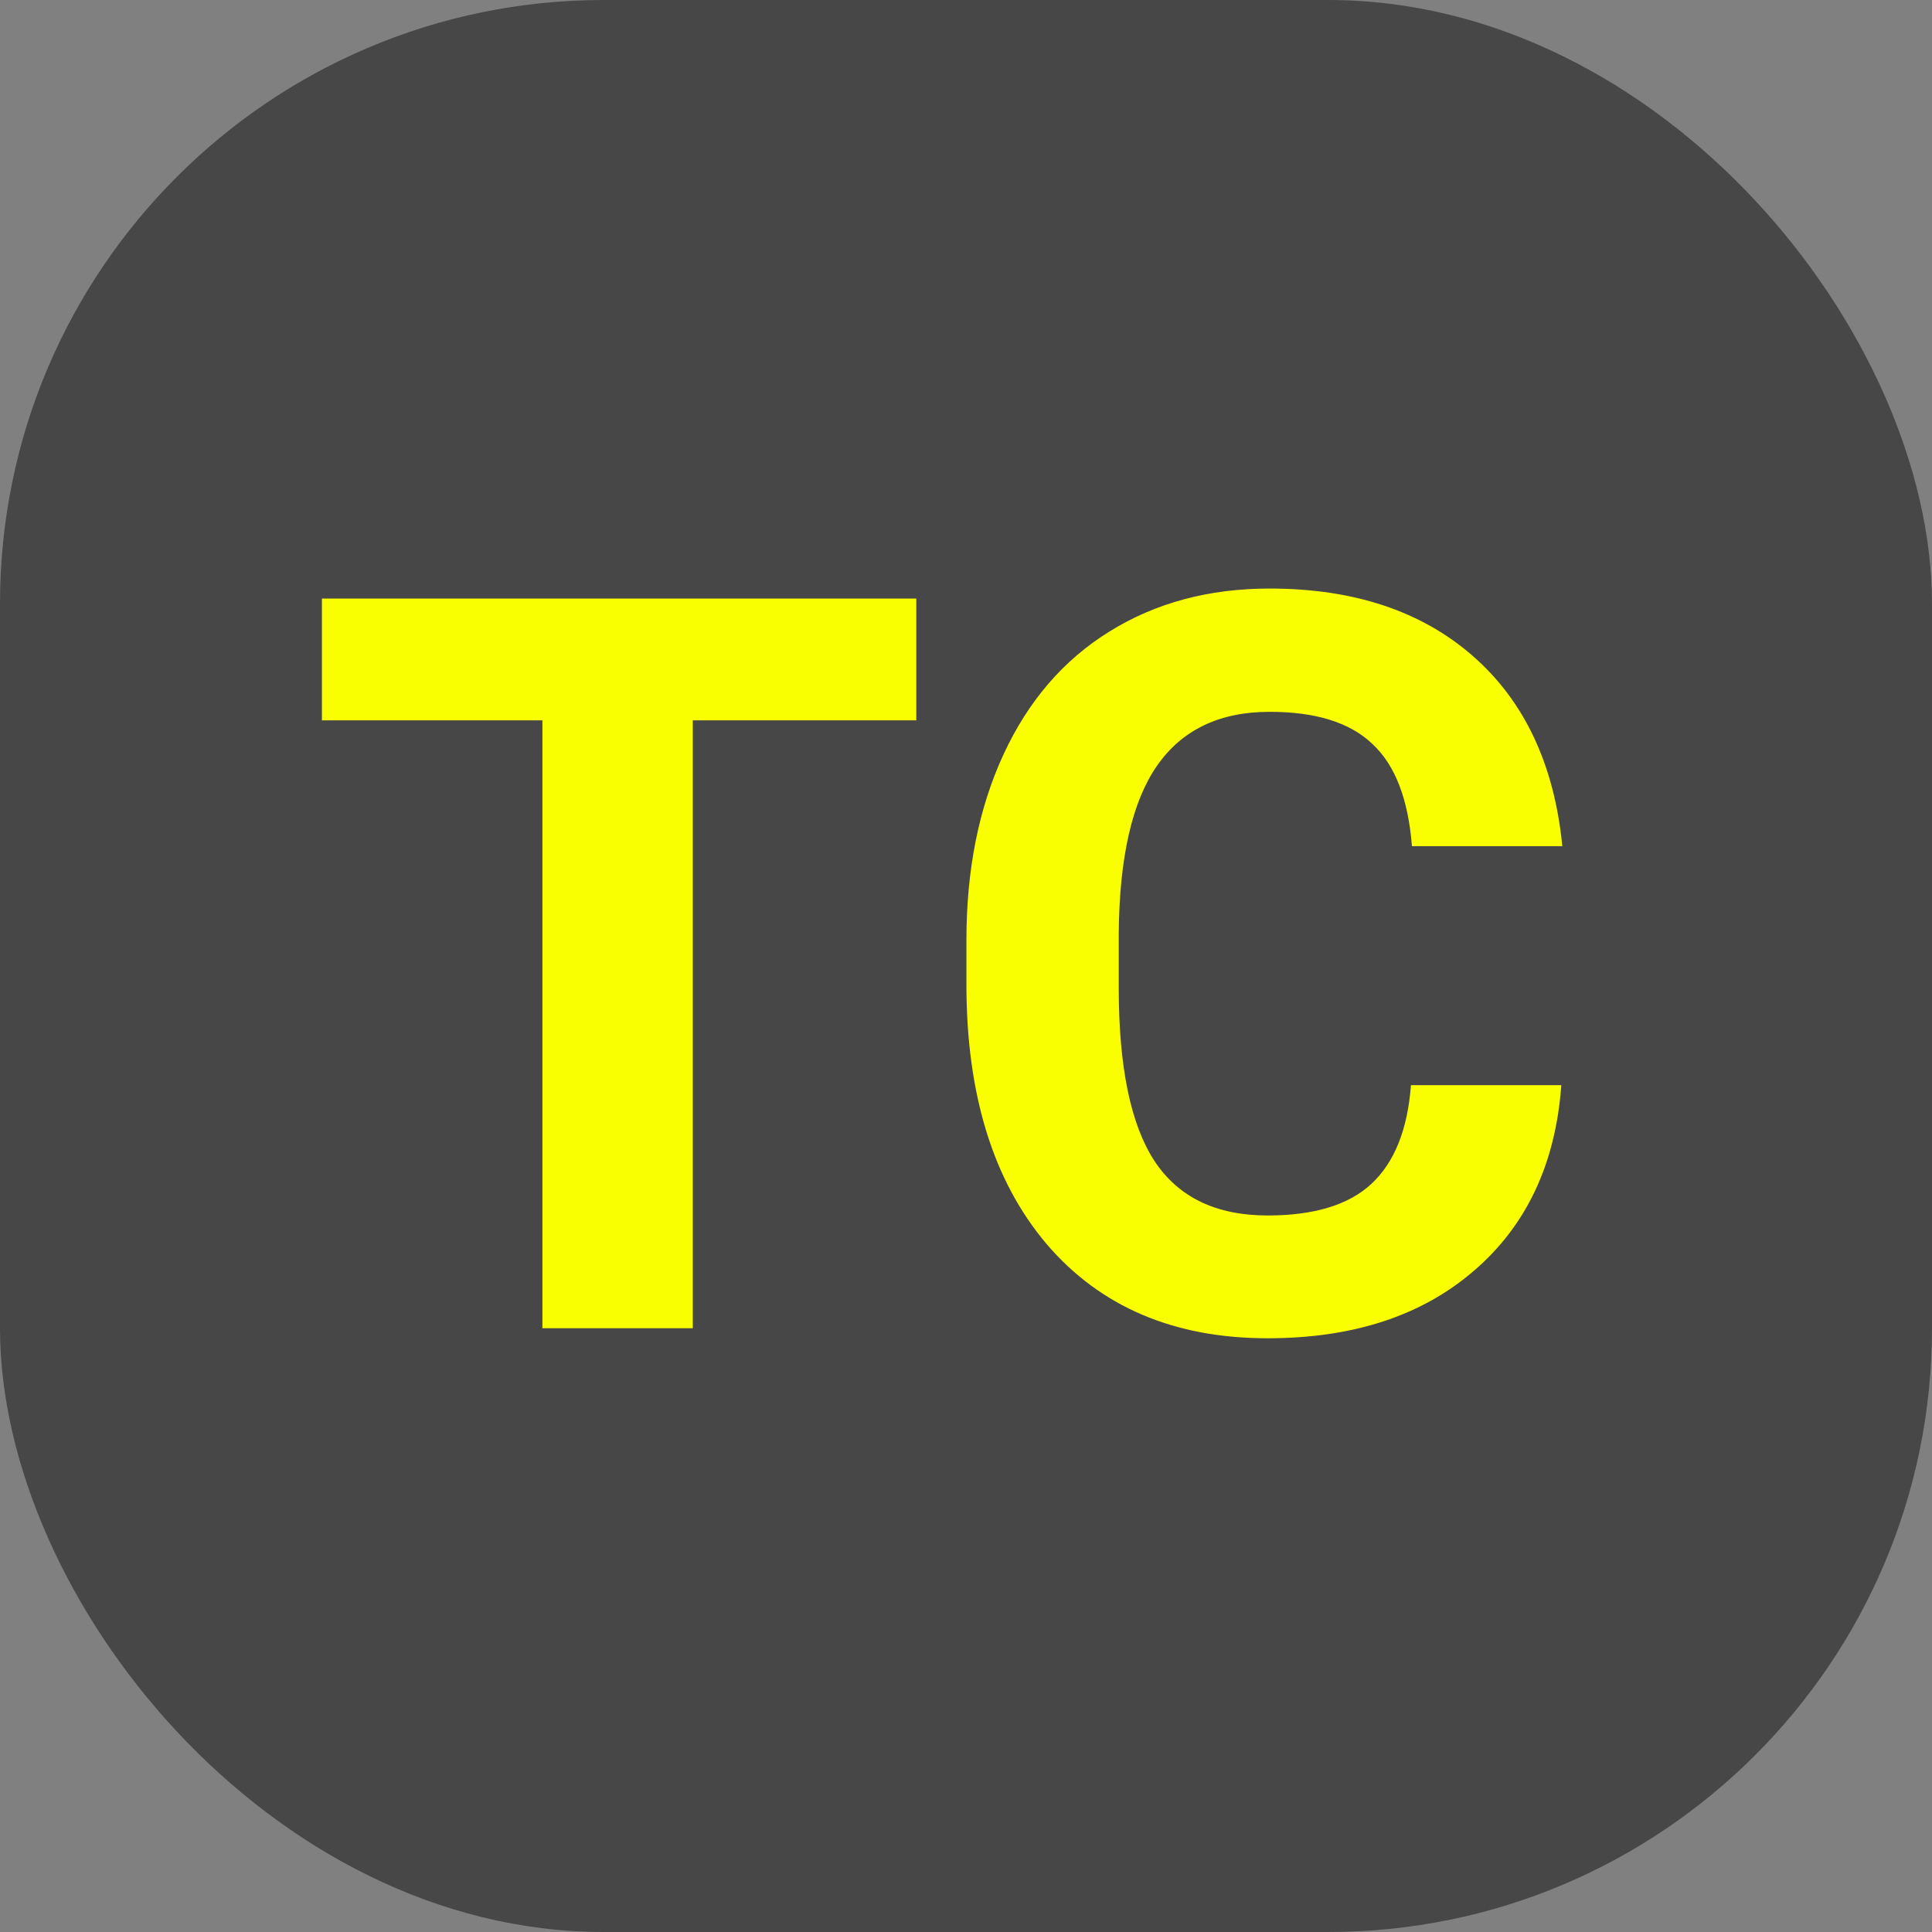 <svg width="32" height="32" viewBox="0 0 32 32" fill="none" xmlns="http://www.w3.org/2000/svg">
<rect x="0" y="0" width="32" height="32" fill="#808080" stroke="none"/>
<rect width="32" height="32" rx="10" fill="#474747"/>
<path d="M15.177 11.931H11.475V22H8.984V11.931H5.332V9.914H15.177V11.931ZM25.86 17.974C25.766 19.275 25.284 20.298 24.416 21.045C23.552 21.793 22.412 22.166 20.996 22.166C19.446 22.166 18.226 21.646 17.335 20.605C16.45 19.56 16.007 18.126 16.007 16.306V15.567C16.007 14.405 16.212 13.381 16.621 12.496C17.031 11.61 17.614 10.932 18.373 10.462C19.136 9.986 20.022 9.748 21.029 9.748C22.423 9.748 23.547 10.122 24.399 10.869C25.251 11.616 25.744 12.664 25.877 14.015H23.386C23.325 13.234 23.107 12.67 22.73 12.321C22.36 11.967 21.793 11.79 21.029 11.79C20.199 11.79 19.576 12.089 19.161 12.687C18.752 13.279 18.541 14.2 18.53 15.451V16.364C18.53 17.67 18.727 18.624 19.12 19.227C19.518 19.831 20.143 20.132 20.996 20.132C21.765 20.132 22.338 19.958 22.714 19.609C23.096 19.255 23.314 18.71 23.37 17.974H25.86Z" fill="#FAFF00"/>
</svg>

